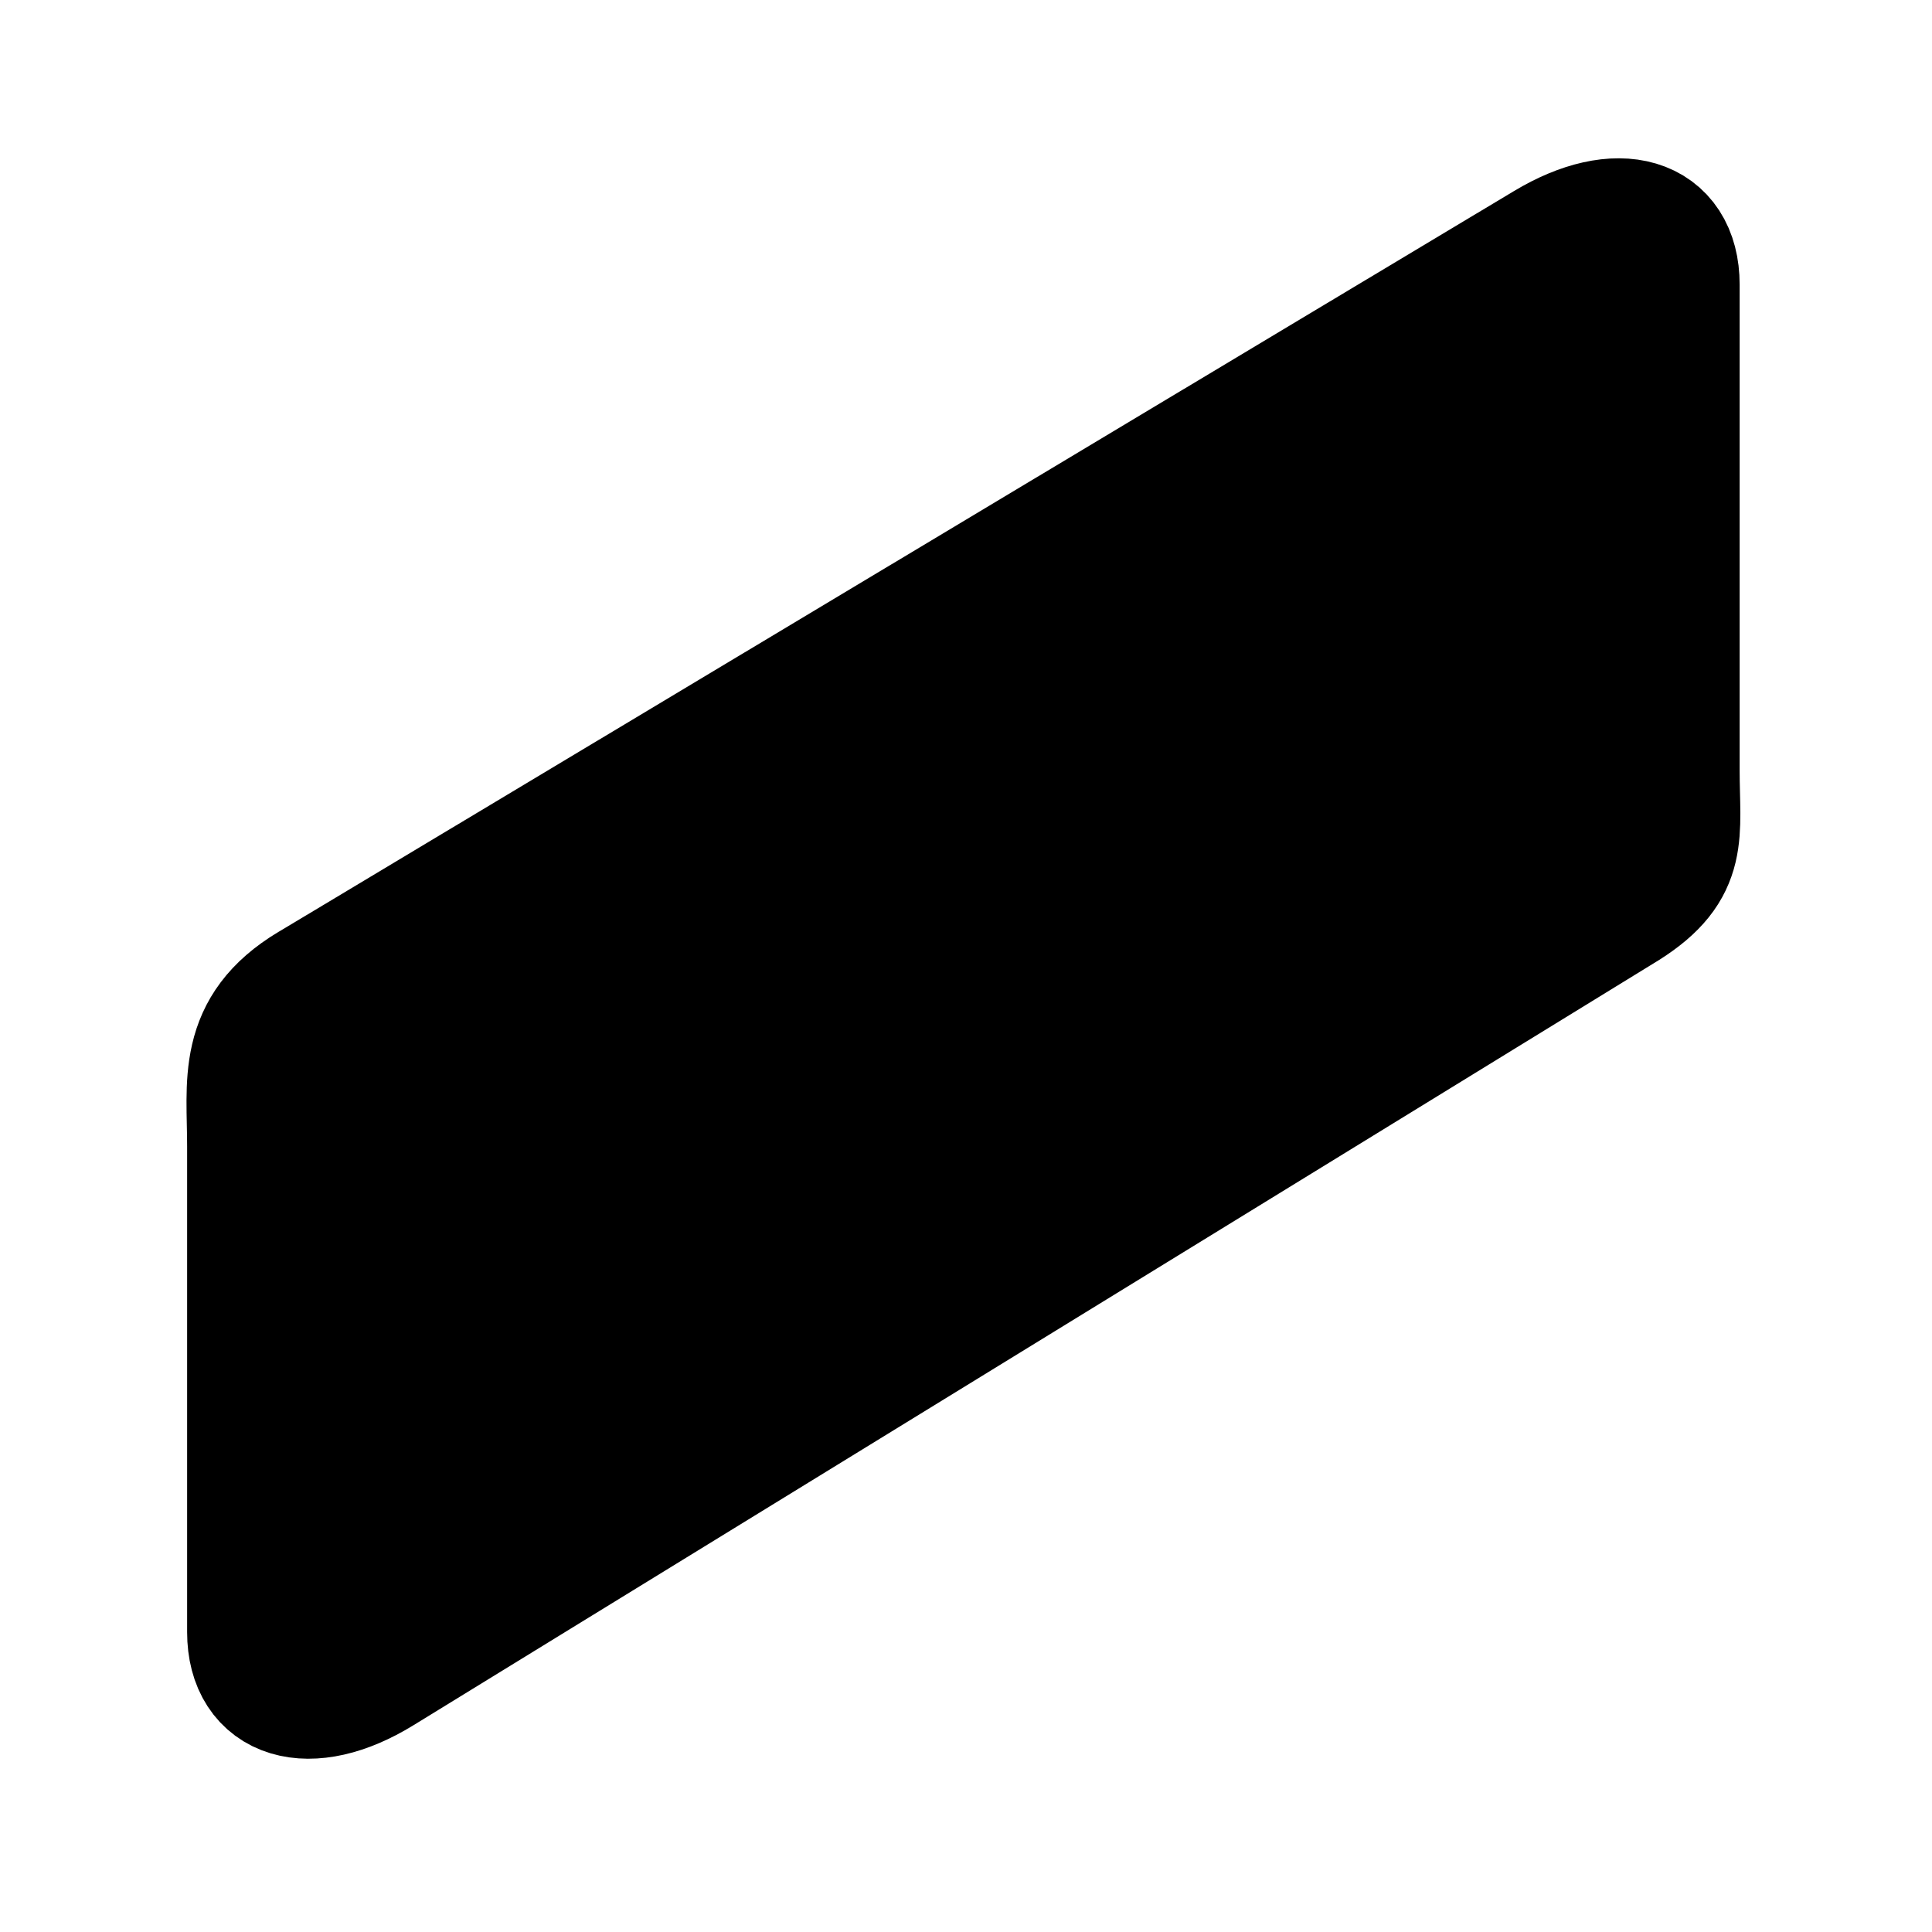 <?xml version="1.0" encoding="UTF-8" standalone="no"?>
<!-- Created with Inkscape (http://www.inkscape.org/) -->

<svg
   xmlns:dc="http://purl.org/dc/elements/1.1/"
   xmlns:cc="http://creativecommons.org/ns#"
   xmlns:rdf="http://www.w3.org/1999/02/22-rdf-syntax-ns#"
   xmlns:svg="http://www.w3.org/2000/svg"
   xmlns="http://www.w3.org/2000/svg"
   xmlns:sodipodi="http://sodipodi.sourceforge.net/DTD/sodipodi-0.dtd"
   xmlns:inkscape="http://www.inkscape.org/namespaces/inkscape"
   version="1.1"
   width="24"
   height="24"
   id="svg2994"
   inkscape:version="0.91 r13725"
   sodipodi:docname="eraser.svg">
  <sodipodi:namedview
     pagecolor="#ffffff"
     bordercolor="#666666"
     borderopacity="1"
     objecttolerance="10"
     gridtolerance="10"
     guidetolerance="10"
     inkscape:pageopacity="0"
     inkscape:pageshadow="2"
     inkscape:window-width="1533"
     inkscape:window-height="876"
     id="namedview4180"
     showgrid="false"
     inkscape:zoom="16.125"
     inkscape:cx="6.9461479"
     inkscape:cy="12.643478"
     inkscape:window-x="67"
     inkscape:window-y="24"
     inkscape:window-maximized="1"
     inkscape:current-layer="svg2994" />
  <defs
     id="defs2996" />
  <path
     sodipodi:nodetypes="sssscssss"
     inkscape:connector-curvature="0"
     id="path5008"
     d="M 3.872,12.265 19.221,3.061 c 0.881,-0.529 1.587,-0.321 1.587,0.475 l 0,6.035 c 0,0.795 0.131,1.196 -0.624,1.674 L 4.714,20.749 C 3.839,21.287 3.127,21.07 3.127,20.275 l 0,-6.035 c 0,-0.795 -0.137,-1.446 0.744,-1.975 z"
     style="opacity:1;fill:#000000;fill-opacity:1;fill-rule:evenodd;stroke:#000000;stroke-width:1.605;stroke-linecap:round;stroke-linejoin:round;stroke-miterlimit:4;stroke-dasharray:none;stroke-opacity:1" />
</svg>
